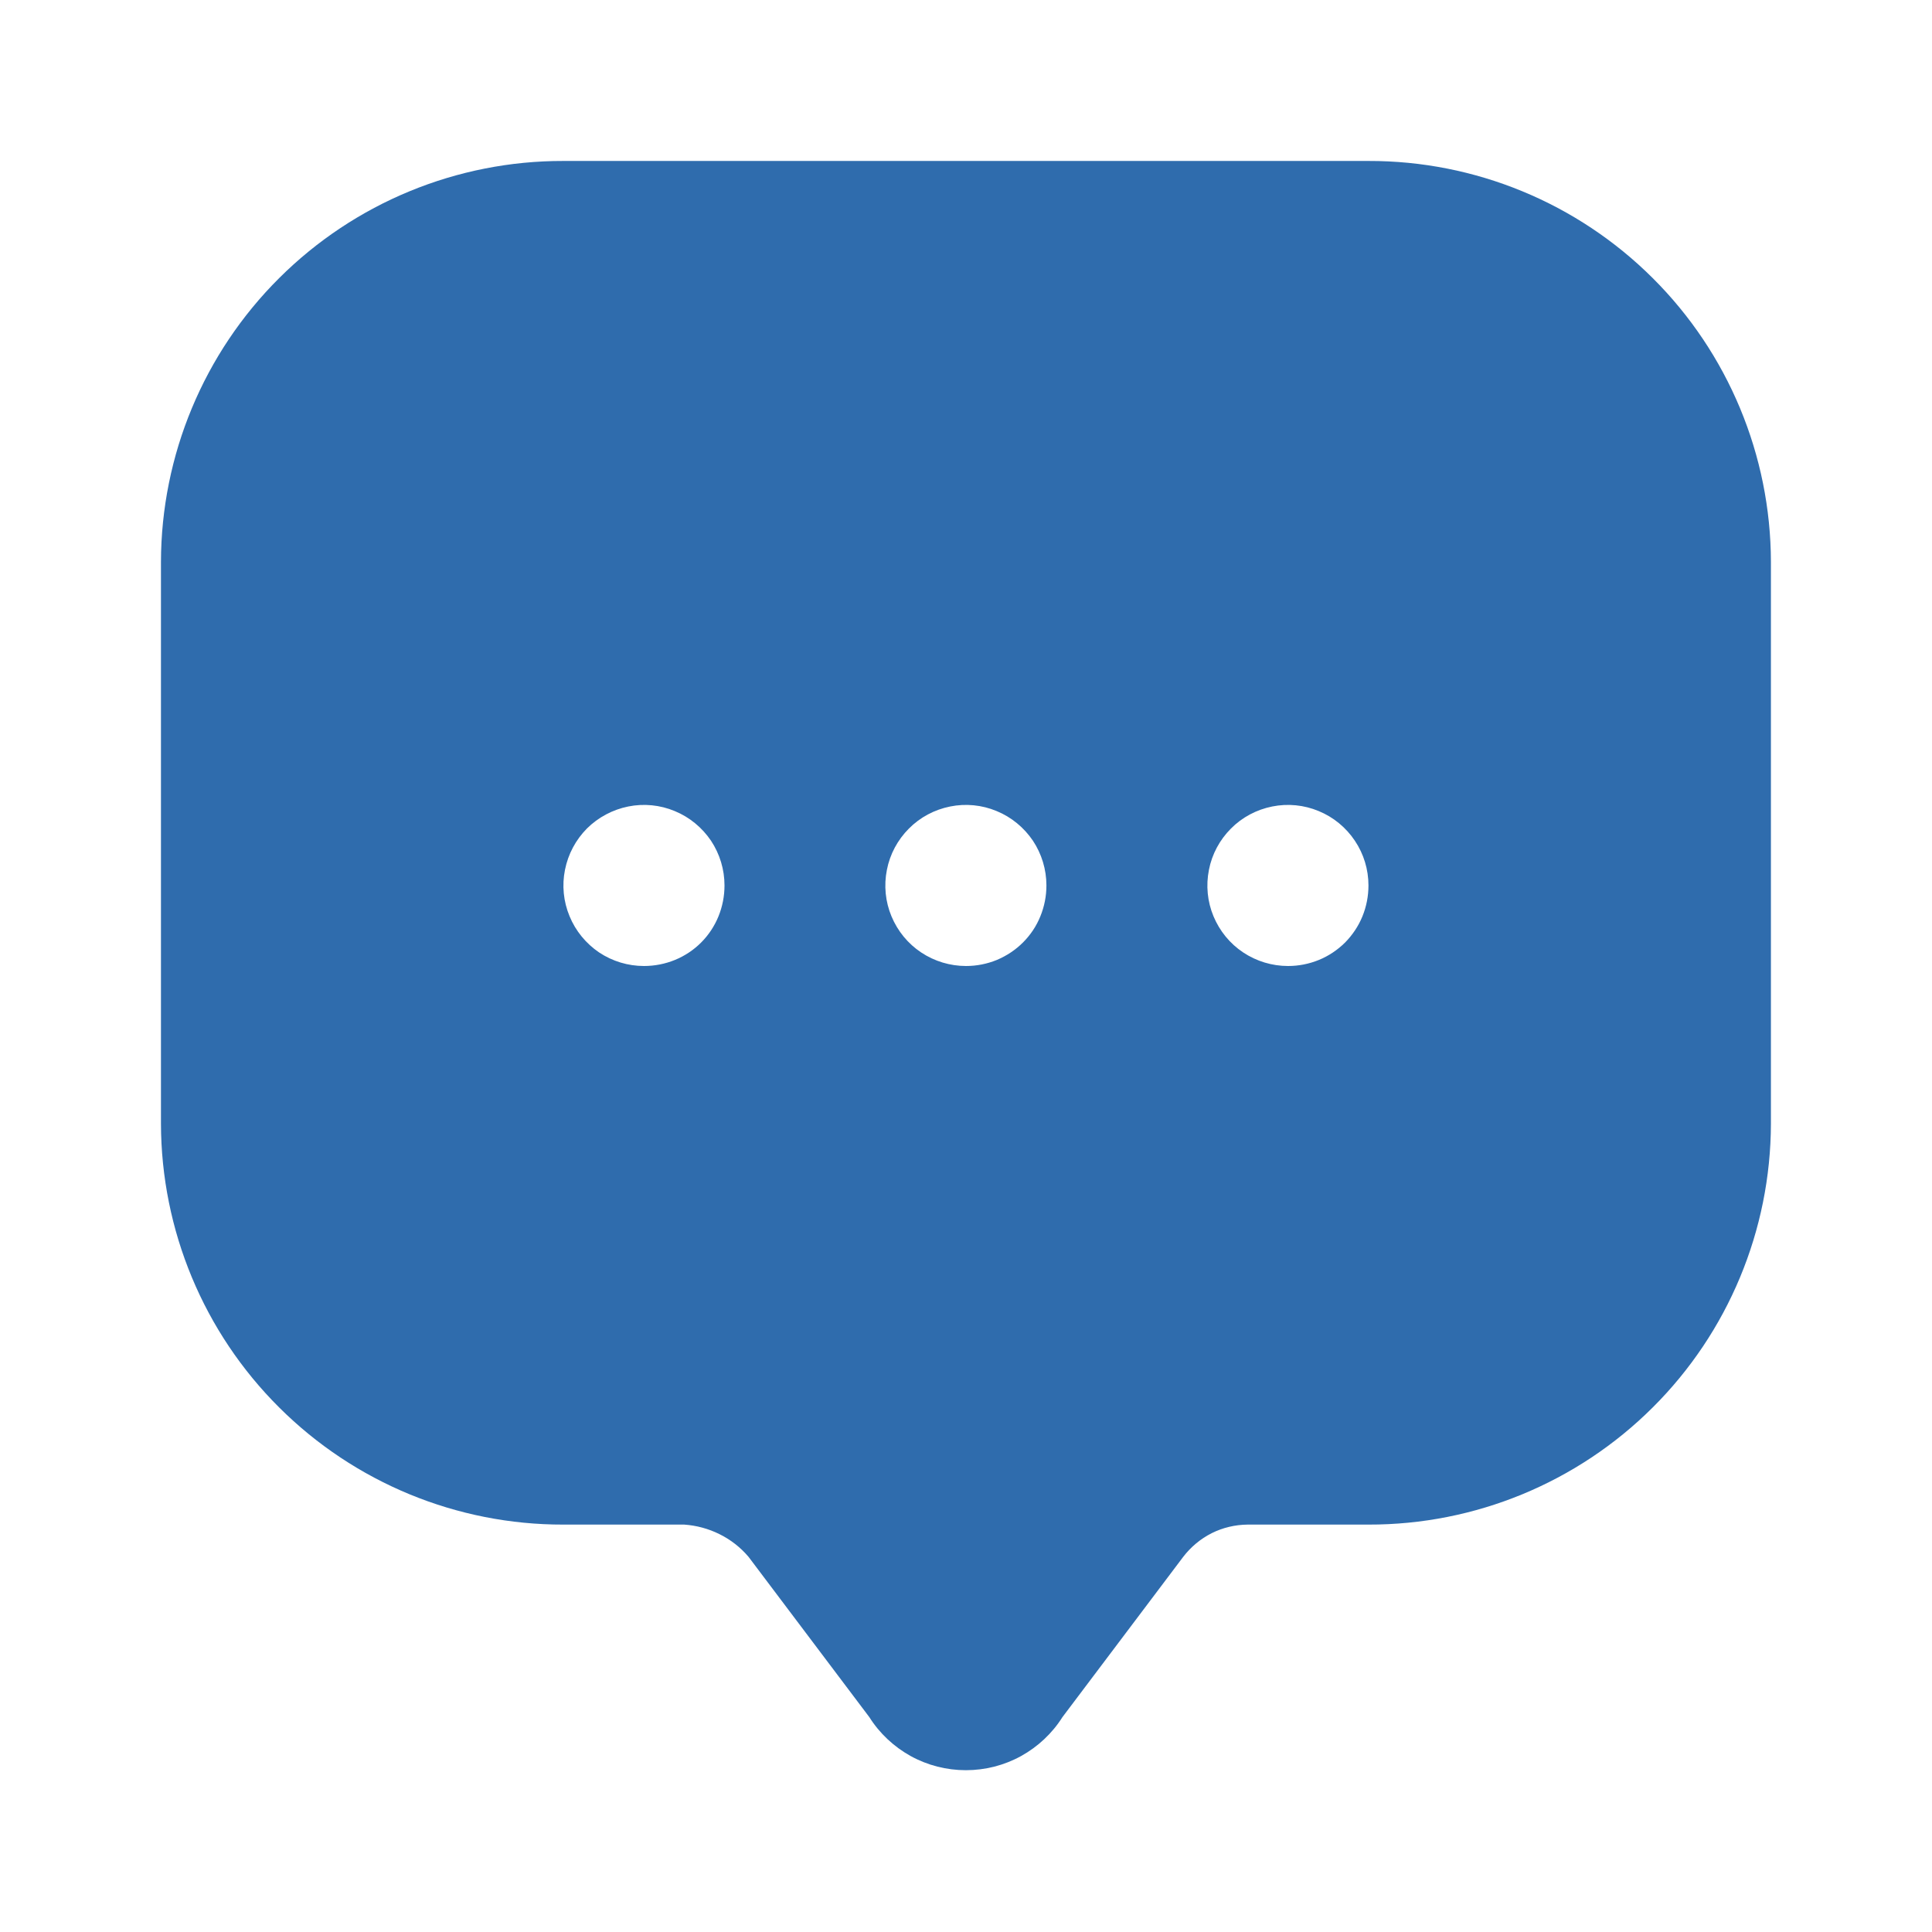 <svg width="16" height="16" viewBox="0 0 16 16" fill="none" xmlns="http://www.w3.org/2000/svg">
<path d="M11.333 1.333H4.666C3.784 1.331 2.937 1.68 2.312 2.303C1.687 2.925 1.335 3.771 1.333 4.653V9.306C1.335 10.188 1.687 11.034 2.312 11.656C2.937 12.279 3.784 12.628 4.666 12.626H5.666C5.768 12.633 5.868 12.66 5.96 12.706C6.051 12.751 6.133 12.815 6.199 12.893L7.199 14.22C7.284 14.355 7.403 14.466 7.542 14.543C7.682 14.62 7.839 14.66 7.999 14.66C8.159 14.66 8.316 14.62 8.456 14.543C8.595 14.466 8.714 14.355 8.799 14.22L9.799 12.893C9.862 12.811 9.942 12.744 10.035 12.697C10.127 12.651 10.229 12.627 10.333 12.626H11.333C12.215 12.628 13.062 12.279 13.687 11.656C14.312 11.034 14.664 10.188 14.666 9.306V4.653C14.664 3.771 14.312 2.925 13.687 2.303C13.062 1.68 12.215 1.331 11.333 1.333ZM5.333 8C5.201 8 5.072 7.961 4.962 7.888C4.853 7.814 4.767 7.71 4.717 7.588C4.666 7.466 4.653 7.332 4.679 7.203C4.705 7.073 4.768 6.955 4.861 6.861C4.955 6.768 5.074 6.705 5.203 6.679C5.332 6.653 5.466 6.666 5.588 6.717C5.71 6.767 5.814 6.853 5.888 6.962C5.961 7.072 6 7.201 6 7.333C6 7.421 5.983 7.508 5.95 7.589C5.917 7.67 5.868 7.744 5.806 7.806C5.744 7.868 5.67 7.917 5.589 7.95C5.508 7.983 5.421 8 5.333 8ZM8 8C7.868 8 7.739 7.961 7.629 7.888C7.519 7.815 7.434 7.711 7.383 7.589C7.332 7.467 7.319 7.333 7.345 7.203C7.37 7.074 7.434 6.955 7.527 6.862C7.62 6.768 7.739 6.705 7.869 6.679C7.998 6.653 8.132 6.666 8.254 6.717C8.376 6.767 8.48 6.853 8.554 6.962C8.627 7.072 8.666 7.201 8.666 7.333C8.666 7.421 8.649 7.507 8.616 7.588C8.583 7.67 8.534 7.743 8.472 7.805C8.41 7.867 8.336 7.916 8.255 7.95C8.174 7.983 8.088 8 8 8ZM10.667 8C10.535 8 10.406 7.961 10.296 7.888C10.186 7.815 10.101 7.711 10.05 7.589C9.999 7.467 9.986 7.333 10.012 7.203C10.037 7.074 10.101 6.955 10.194 6.862C10.287 6.768 10.406 6.705 10.536 6.679C10.665 6.653 10.799 6.666 10.921 6.717C11.043 6.767 11.147 6.853 11.22 6.962C11.294 7.072 11.333 7.201 11.333 7.333C11.333 7.421 11.316 7.508 11.283 7.589C11.25 7.67 11.2 7.744 11.139 7.806C11.076 7.868 11.003 7.917 10.922 7.95C10.841 7.983 10.755 8 10.667 8Z" fill="#2F6CAD"/>
</svg>
